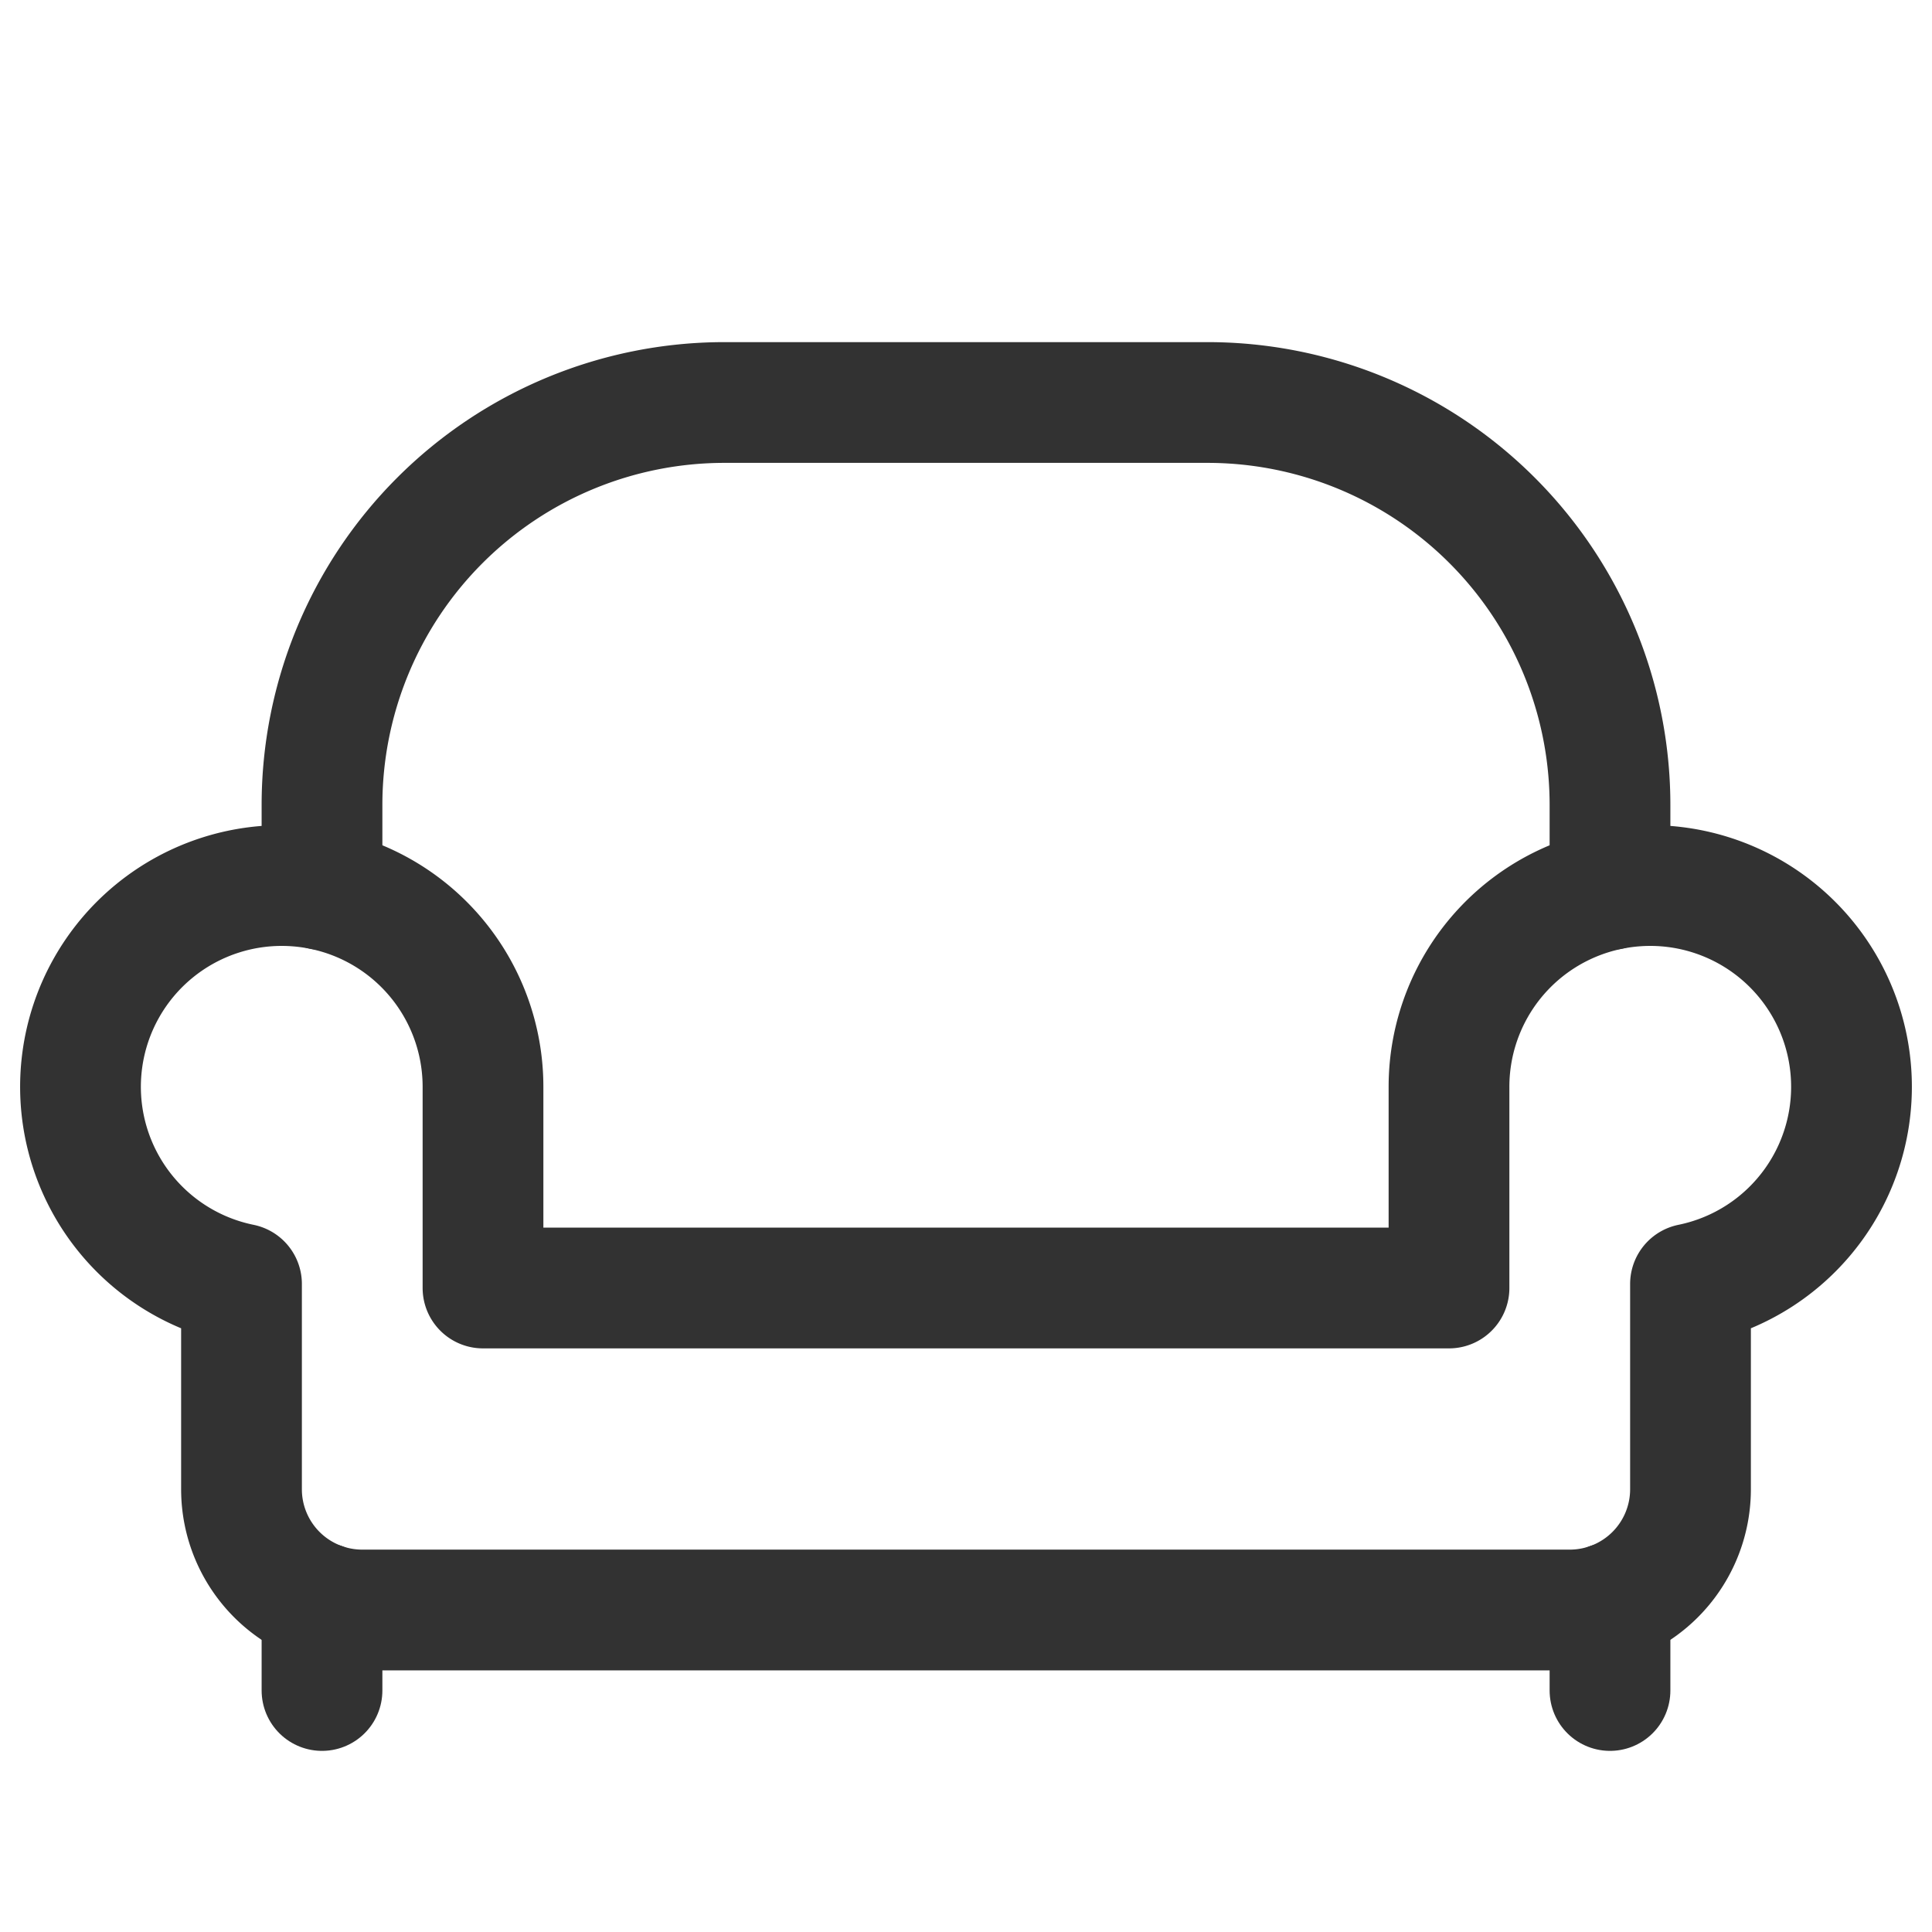 <svg xmlns="http://www.w3.org/2000/svg" viewBox="0 0 24 24"><path d="M20,19.914V21" fill="none" stroke="#323232" stroke-linecap="round" stroke-linejoin="round" stroke-width="1.5"/><path d="M4,19.914V21" fill="none" stroke="#323232" stroke-linecap="round" stroke-linejoin="round" stroke-width="1.5"/><path d="M20,11.05V10a5,5,0,0,0-5-5H9a5,5,0,0,0-5,5v1.05" fill="none" stroke="#323232" stroke-linecap="round" stroke-linejoin="round" stroke-width="1.5"/><path d="M4.5,20A1.5,1.5,0,0,1,3,18.5V15.95A2.5,2.5,0,1,1,6,13.5V16H18V13.5a2.5,2.5,0,1,1,3,2.45V18.5A1.5,1.5,0,0,1,19.5,20Z" fill="none" stroke="#323232" stroke-linecap="round" stroke-linejoin="round" stroke-width="1.5"/></svg>